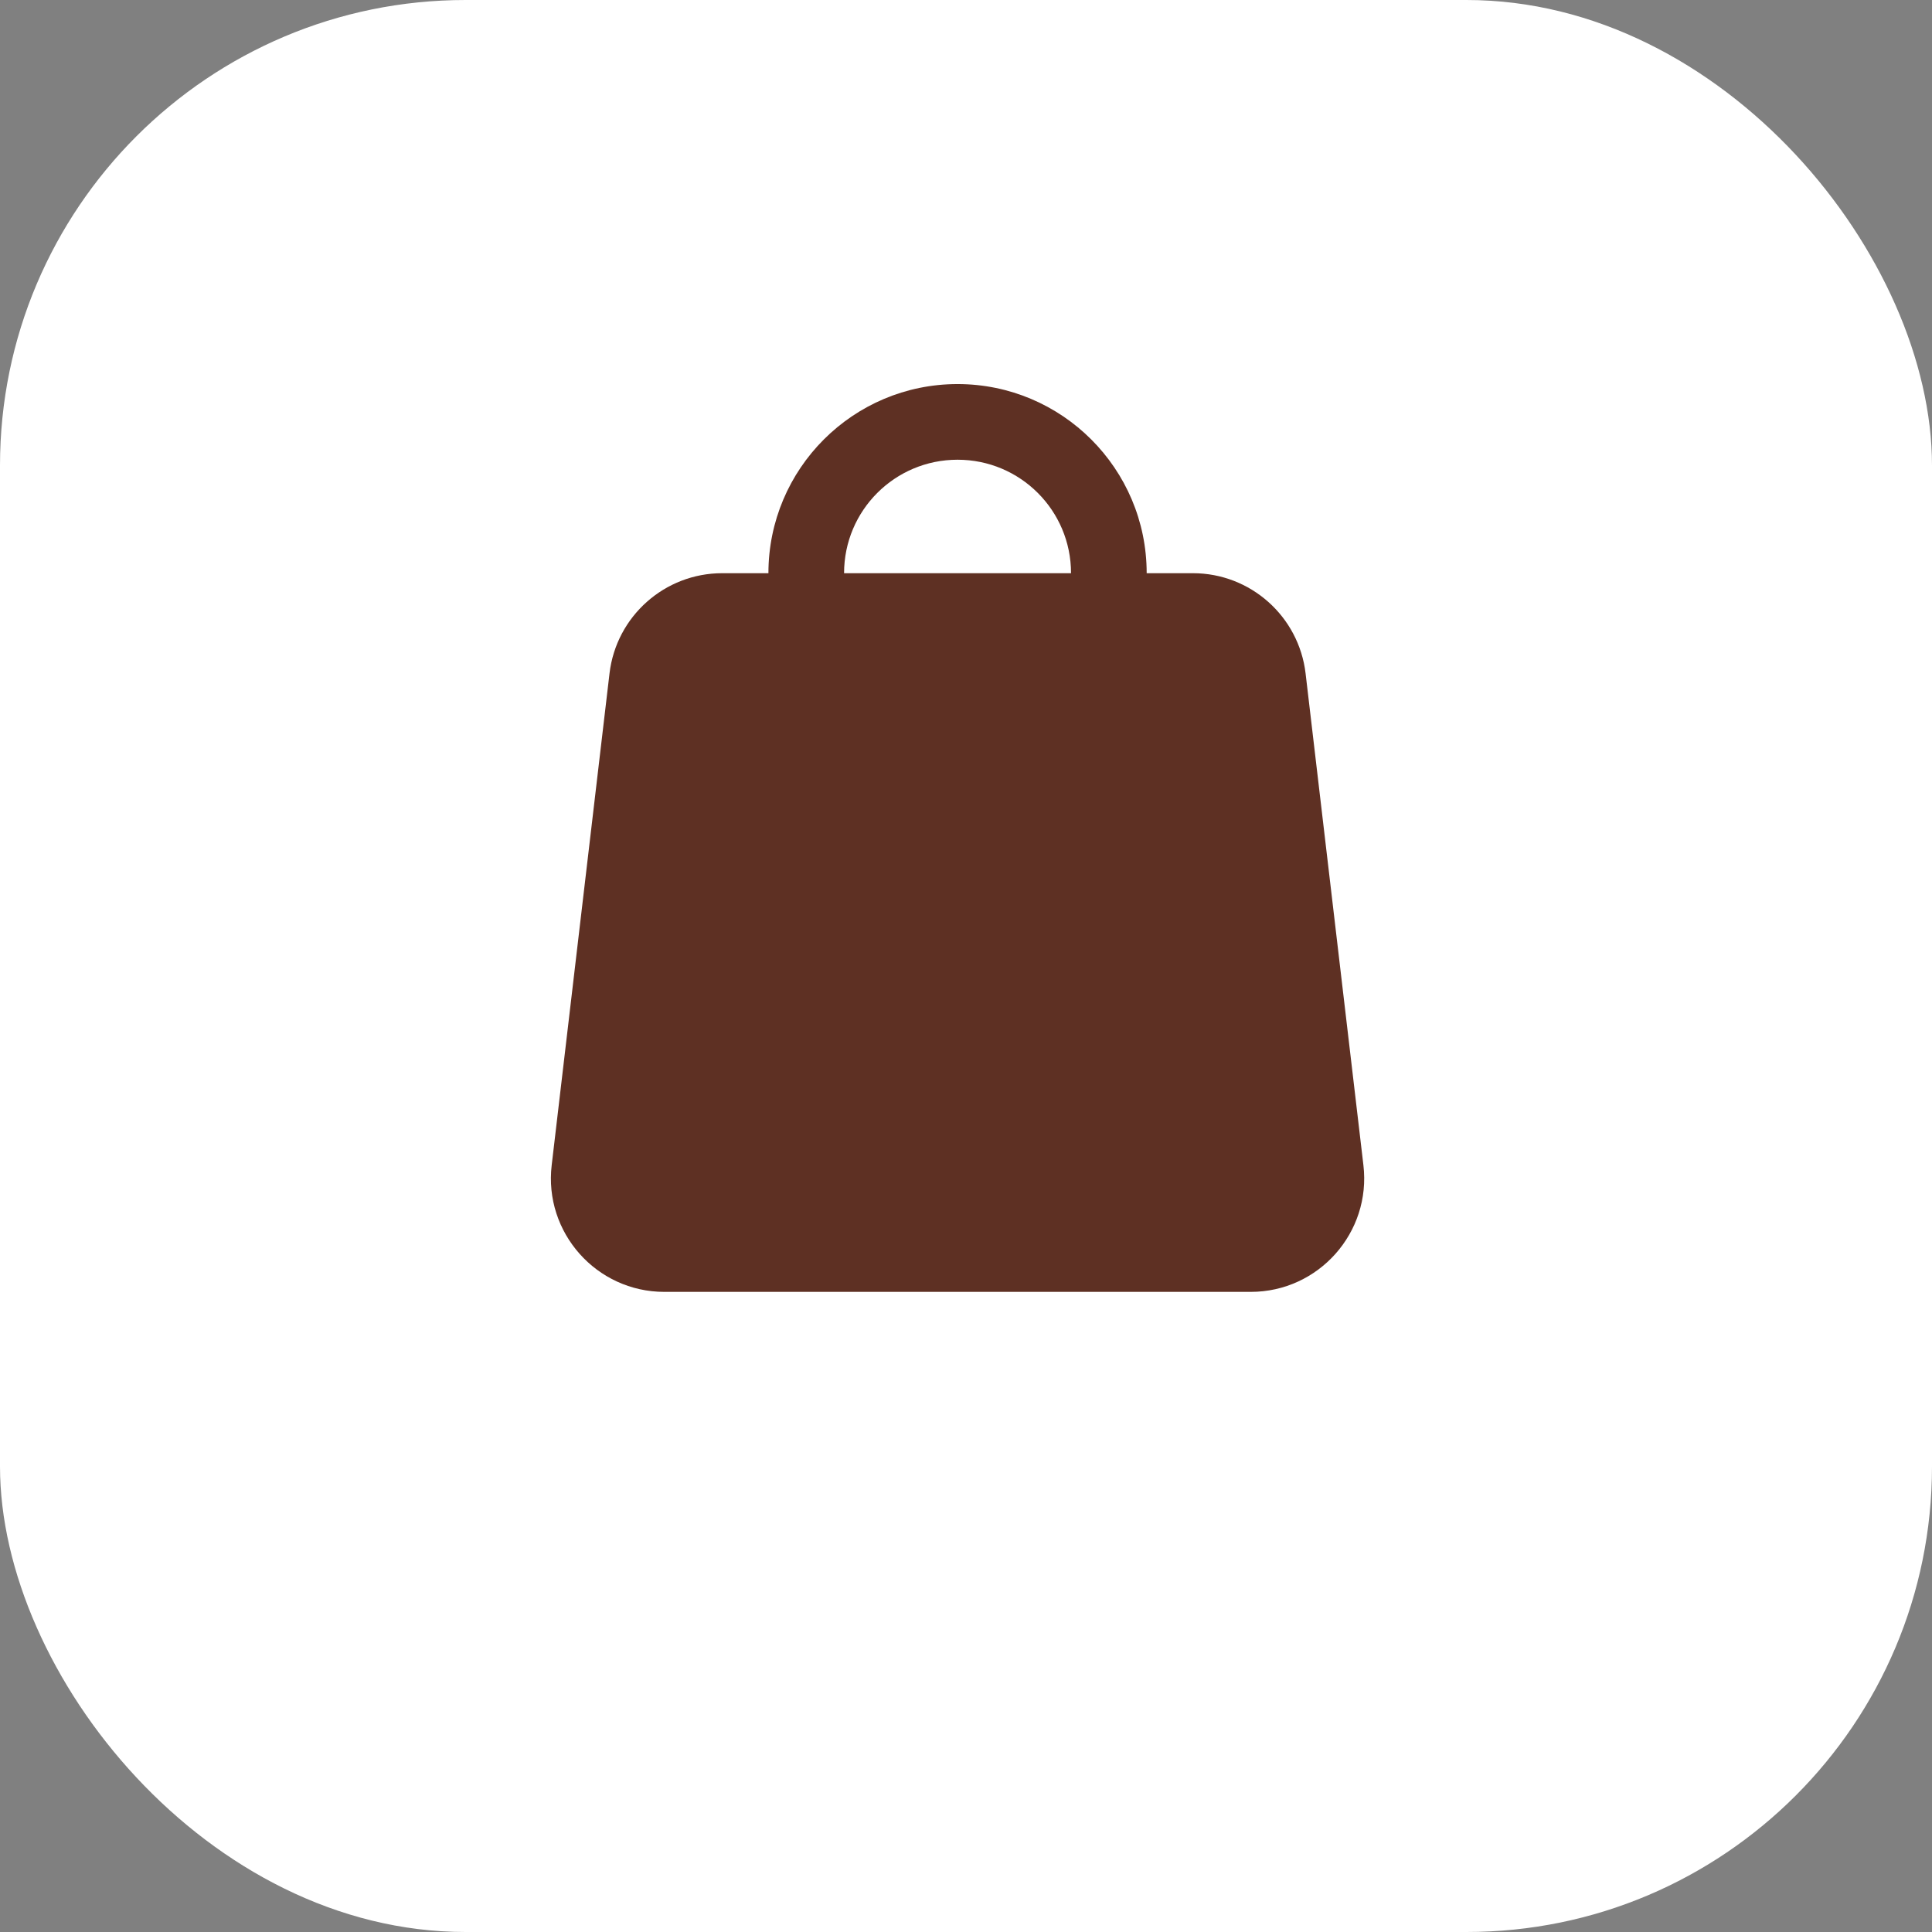 <svg width="83" height="83" viewBox="0 0 83 83" fill="none" xmlns="http://www.w3.org/2000/svg">
<rect x="0" y="0" width="83" height="83" fill="#808080" stroke="none"/>
<rect width="83" height="83" rx="20" fill="white"/>
<path fill-rule="evenodd" clip-rule="evenodd" d="M41.137 19.75C38.444 19.75 36.262 21.927 36.262 24.625H46.012C46.012 21.927 43.83 19.75 41.137 19.75ZM33.012 24.625H31.026C28.555 24.625 26.474 26.477 26.185 28.931L23.701 50.056C23.359 52.949 25.623 55.5 28.541 55.5H53.732C56.651 55.5 58.914 52.949 58.573 50.056L56.089 28.931C55.799 26.477 53.719 24.625 51.248 24.625H49.262C49.262 20.14 45.623 16.5 41.137 16.5C36.649 16.5 33.012 20.14 33.012 24.625Z" fill="#5E3023"/>
</svg>
